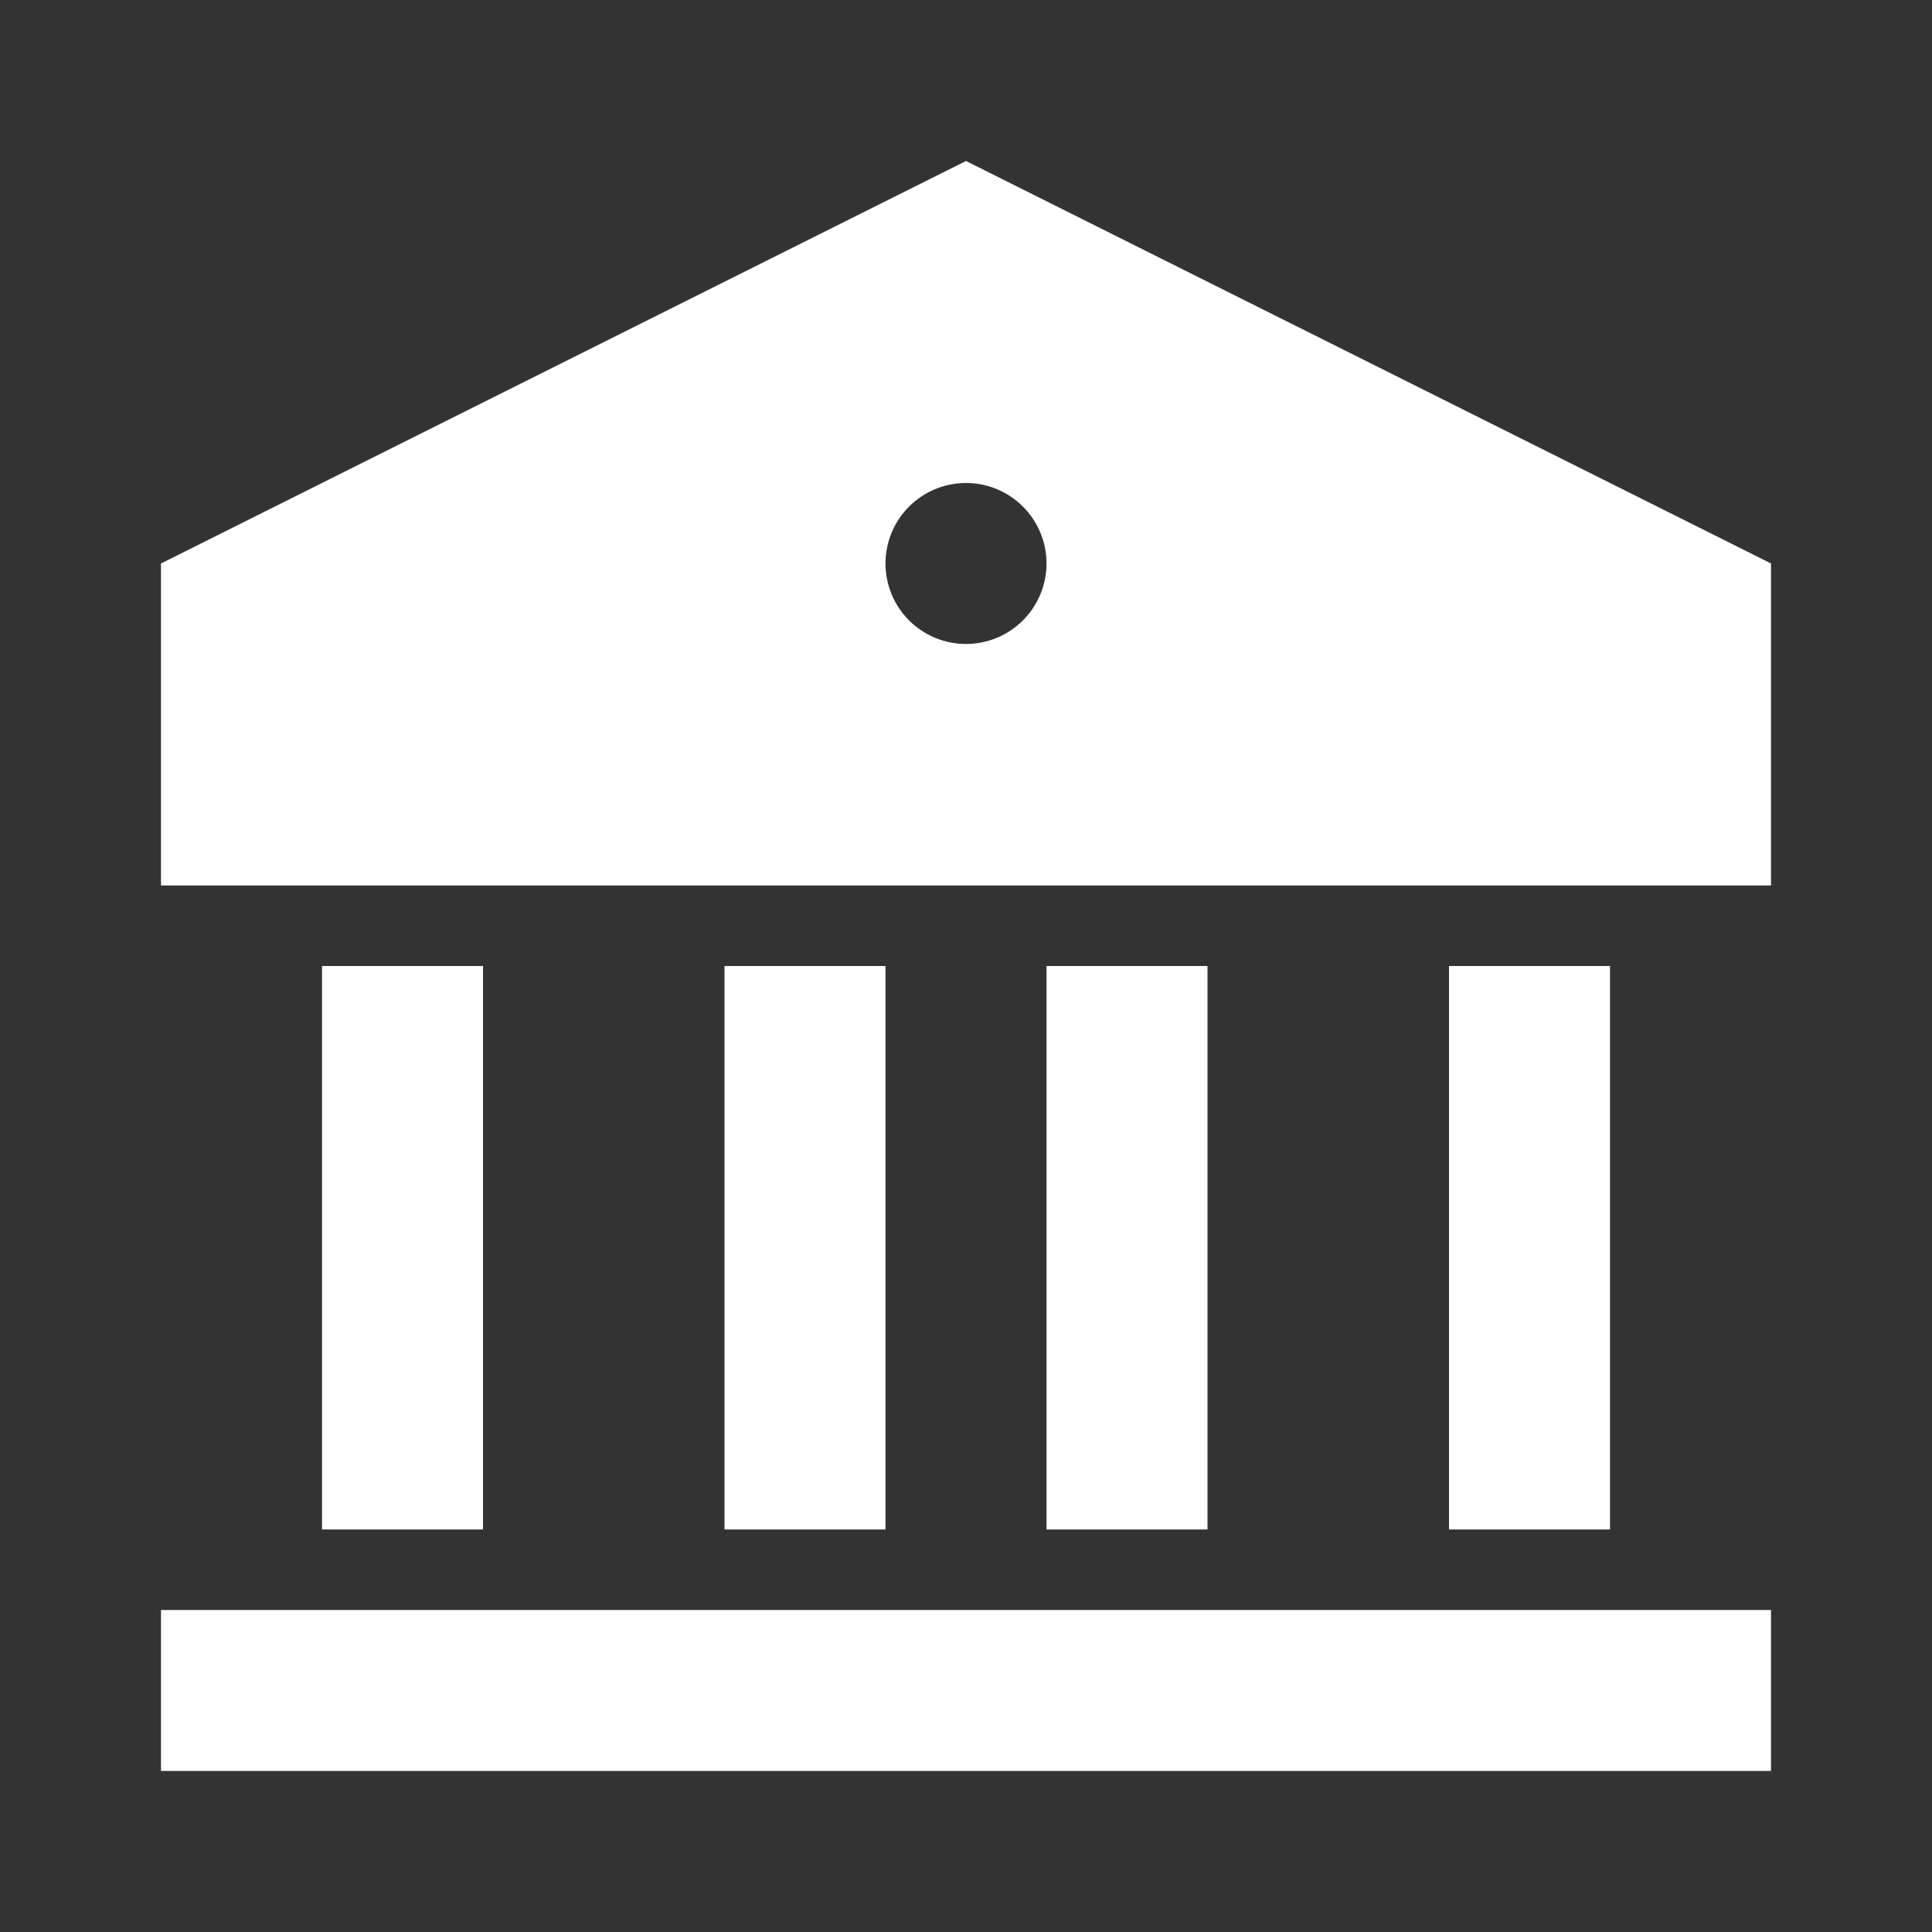 <svg width="40" height="40" viewBox="0 0 40 40" fill="none" xmlns="http://www.w3.org/2000/svg">
<rect x="0" y="0" width="40" height="40" fill="#333333" stroke="none"/>
<g clip-path="url(#clip0_3257_48415)">
<path d="M3.333 33.333H36.667V36.666H3.333V33.333ZM6.667 20H10V31.666H6.667V20ZM15 20H18.333V31.666H15V20ZM21.667 20H25V31.666H21.667V20ZM30 20H33.333V31.666H30V20ZM3.333 11.666L20 3.333L36.667 11.666V18.333H3.333V11.666ZM20 13.333C20.442 13.333 20.866 13.157 21.178 12.845C21.491 12.532 21.667 12.108 21.667 11.666C21.667 11.224 21.491 10.8 21.178 10.488C20.866 10.175 20.442 10 20 10C19.558 10 19.134 10.175 18.821 10.488C18.509 10.8 18.333 11.224 18.333 11.666C18.333 12.108 18.509 12.532 18.821 12.845C19.134 13.157 19.558 13.333 20 13.333Z" fill="white"/>
</g>
<defs>
<clipPath id="clip0_3257_48415">
<rect width="40" height="40" fill="white"/>
</clipPath>
</defs>
</svg>
